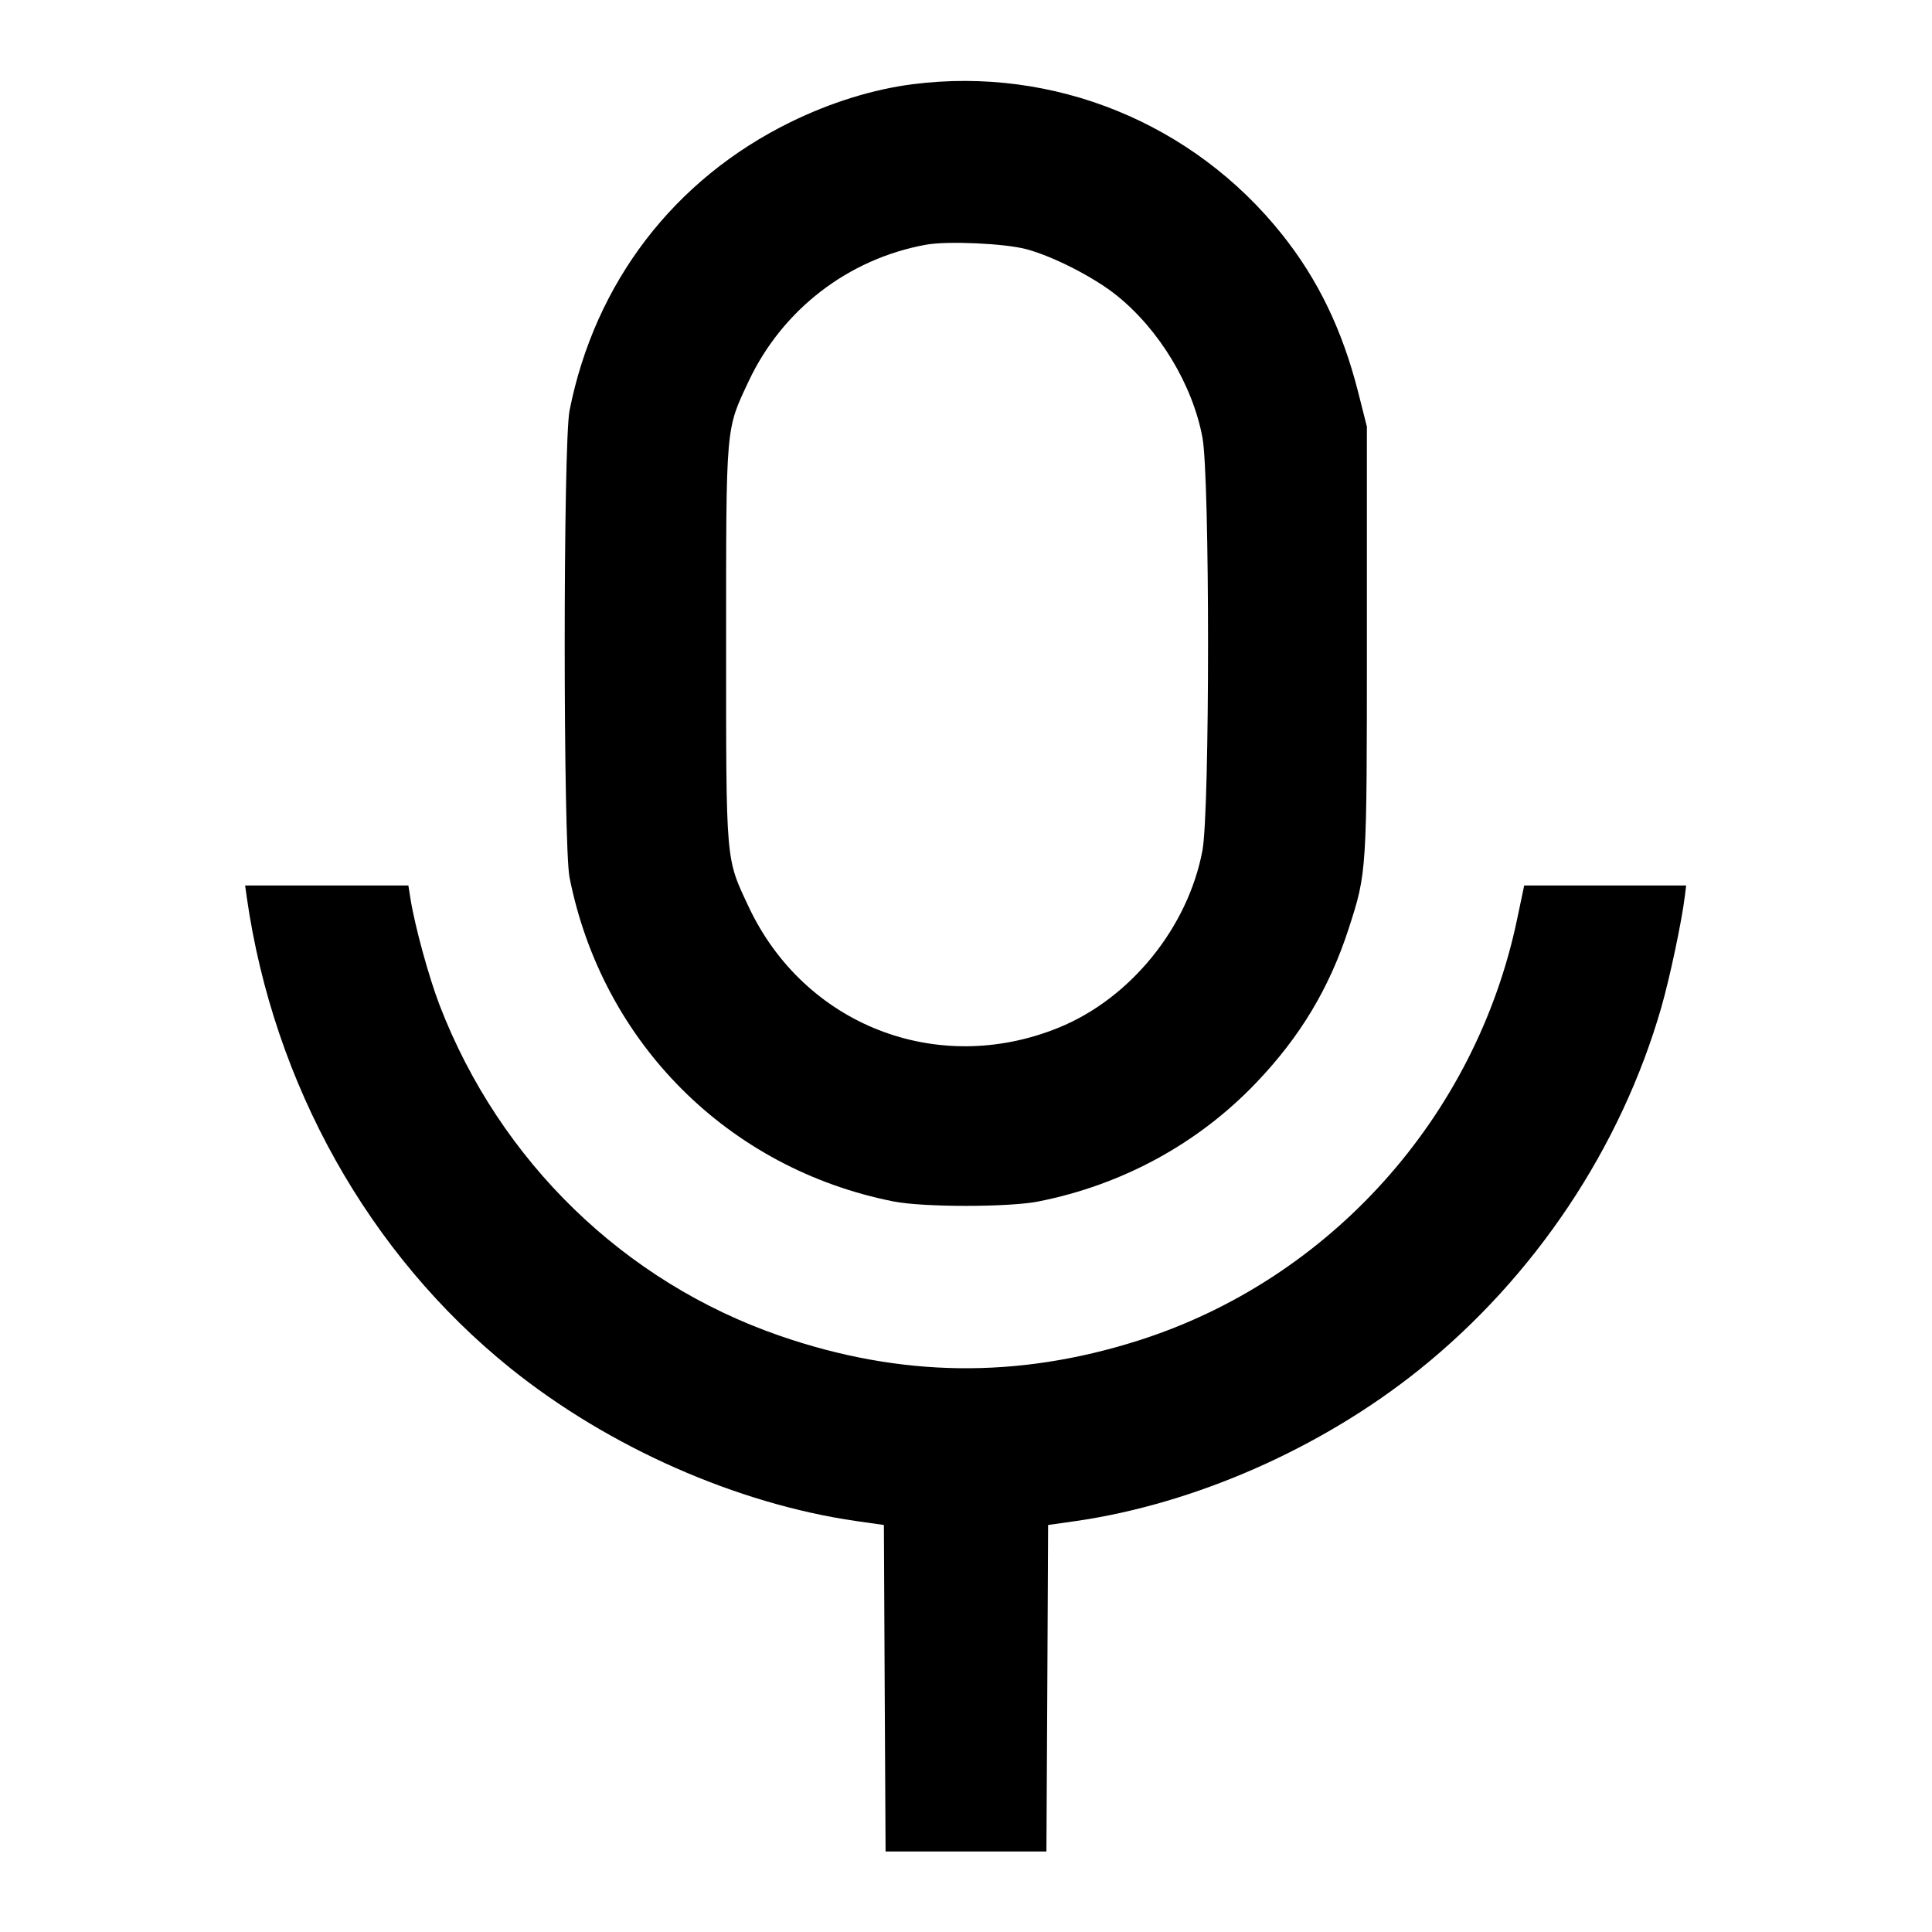 <svg viewBox="0 0 24 24" xmlns="http://www.w3.org/2000/svg"><path d="M11.340 1.046 C 10.849 1.108,10.317 1.273,9.820 1.517 C 8.374 2.226,7.390 3.510,7.075 5.100 C 6.995 5.508,6.995 10.492,7.075 10.900 C 7.482 12.953,9.047 14.518,11.100 14.925 C 11.468 14.998,12.532 14.998,12.900 14.925 C 13.944 14.718,14.884 14.206,15.605 13.450 C 16.152 12.878,16.515 12.273,16.754 11.535 C 16.980 10.837,16.980 10.840,16.980 7.960 L 16.980 5.300 16.871 4.869 C 16.675 4.098,16.372 3.471,15.926 2.912 C 14.822 1.527,13.090 0.823,11.340 1.046 M12.756 3.097 C 13.093 3.189,13.595 3.447,13.873 3.671 C 14.402 4.096,14.814 4.779,14.937 5.434 C 15.030 5.929,15.030 10.071,14.937 10.566 C 14.757 11.522,14.042 12.404,13.151 12.766 C 11.642 13.380,9.989 12.734,9.298 11.260 C 9.013 10.652,9.020 10.739,9.020 8.000 C 9.020 5.261,9.013 5.348,9.298 4.740 C 9.716 3.848,10.537 3.215,11.503 3.040 C 11.770 2.991,12.491 3.024,12.756 3.097 M3.066 11.150 C 3.398 13.468,4.582 15.582,6.341 16.997 C 7.561 17.978,9.150 18.680,10.635 18.895 L 10.980 18.944 10.990 20.972 L 11.001 23.000 12.000 23.000 L 12.999 23.000 13.010 20.972 L 13.020 18.944 13.365 18.895 C 14.848 18.680,16.414 17.990,17.631 17.014 C 19.064 15.864,20.137 14.257,20.639 12.509 C 20.746 12.133,20.892 11.443,20.930 11.130 L 20.946 11.000 19.940 11.000 L 18.934 11.000 18.845 11.424 C 18.329 13.881,16.514 15.899,14.140 16.653 C 12.637 17.130,11.187 17.111,9.691 16.595 C 7.756 15.928,6.210 14.428,5.463 12.492 C 5.329 12.146,5.154 11.507,5.100 11.170 L 5.073 11.000 4.059 11.000 L 3.045 11.000 3.066 11.150 " stroke="none" fill-rule="evenodd" fill="black"></path></svg>